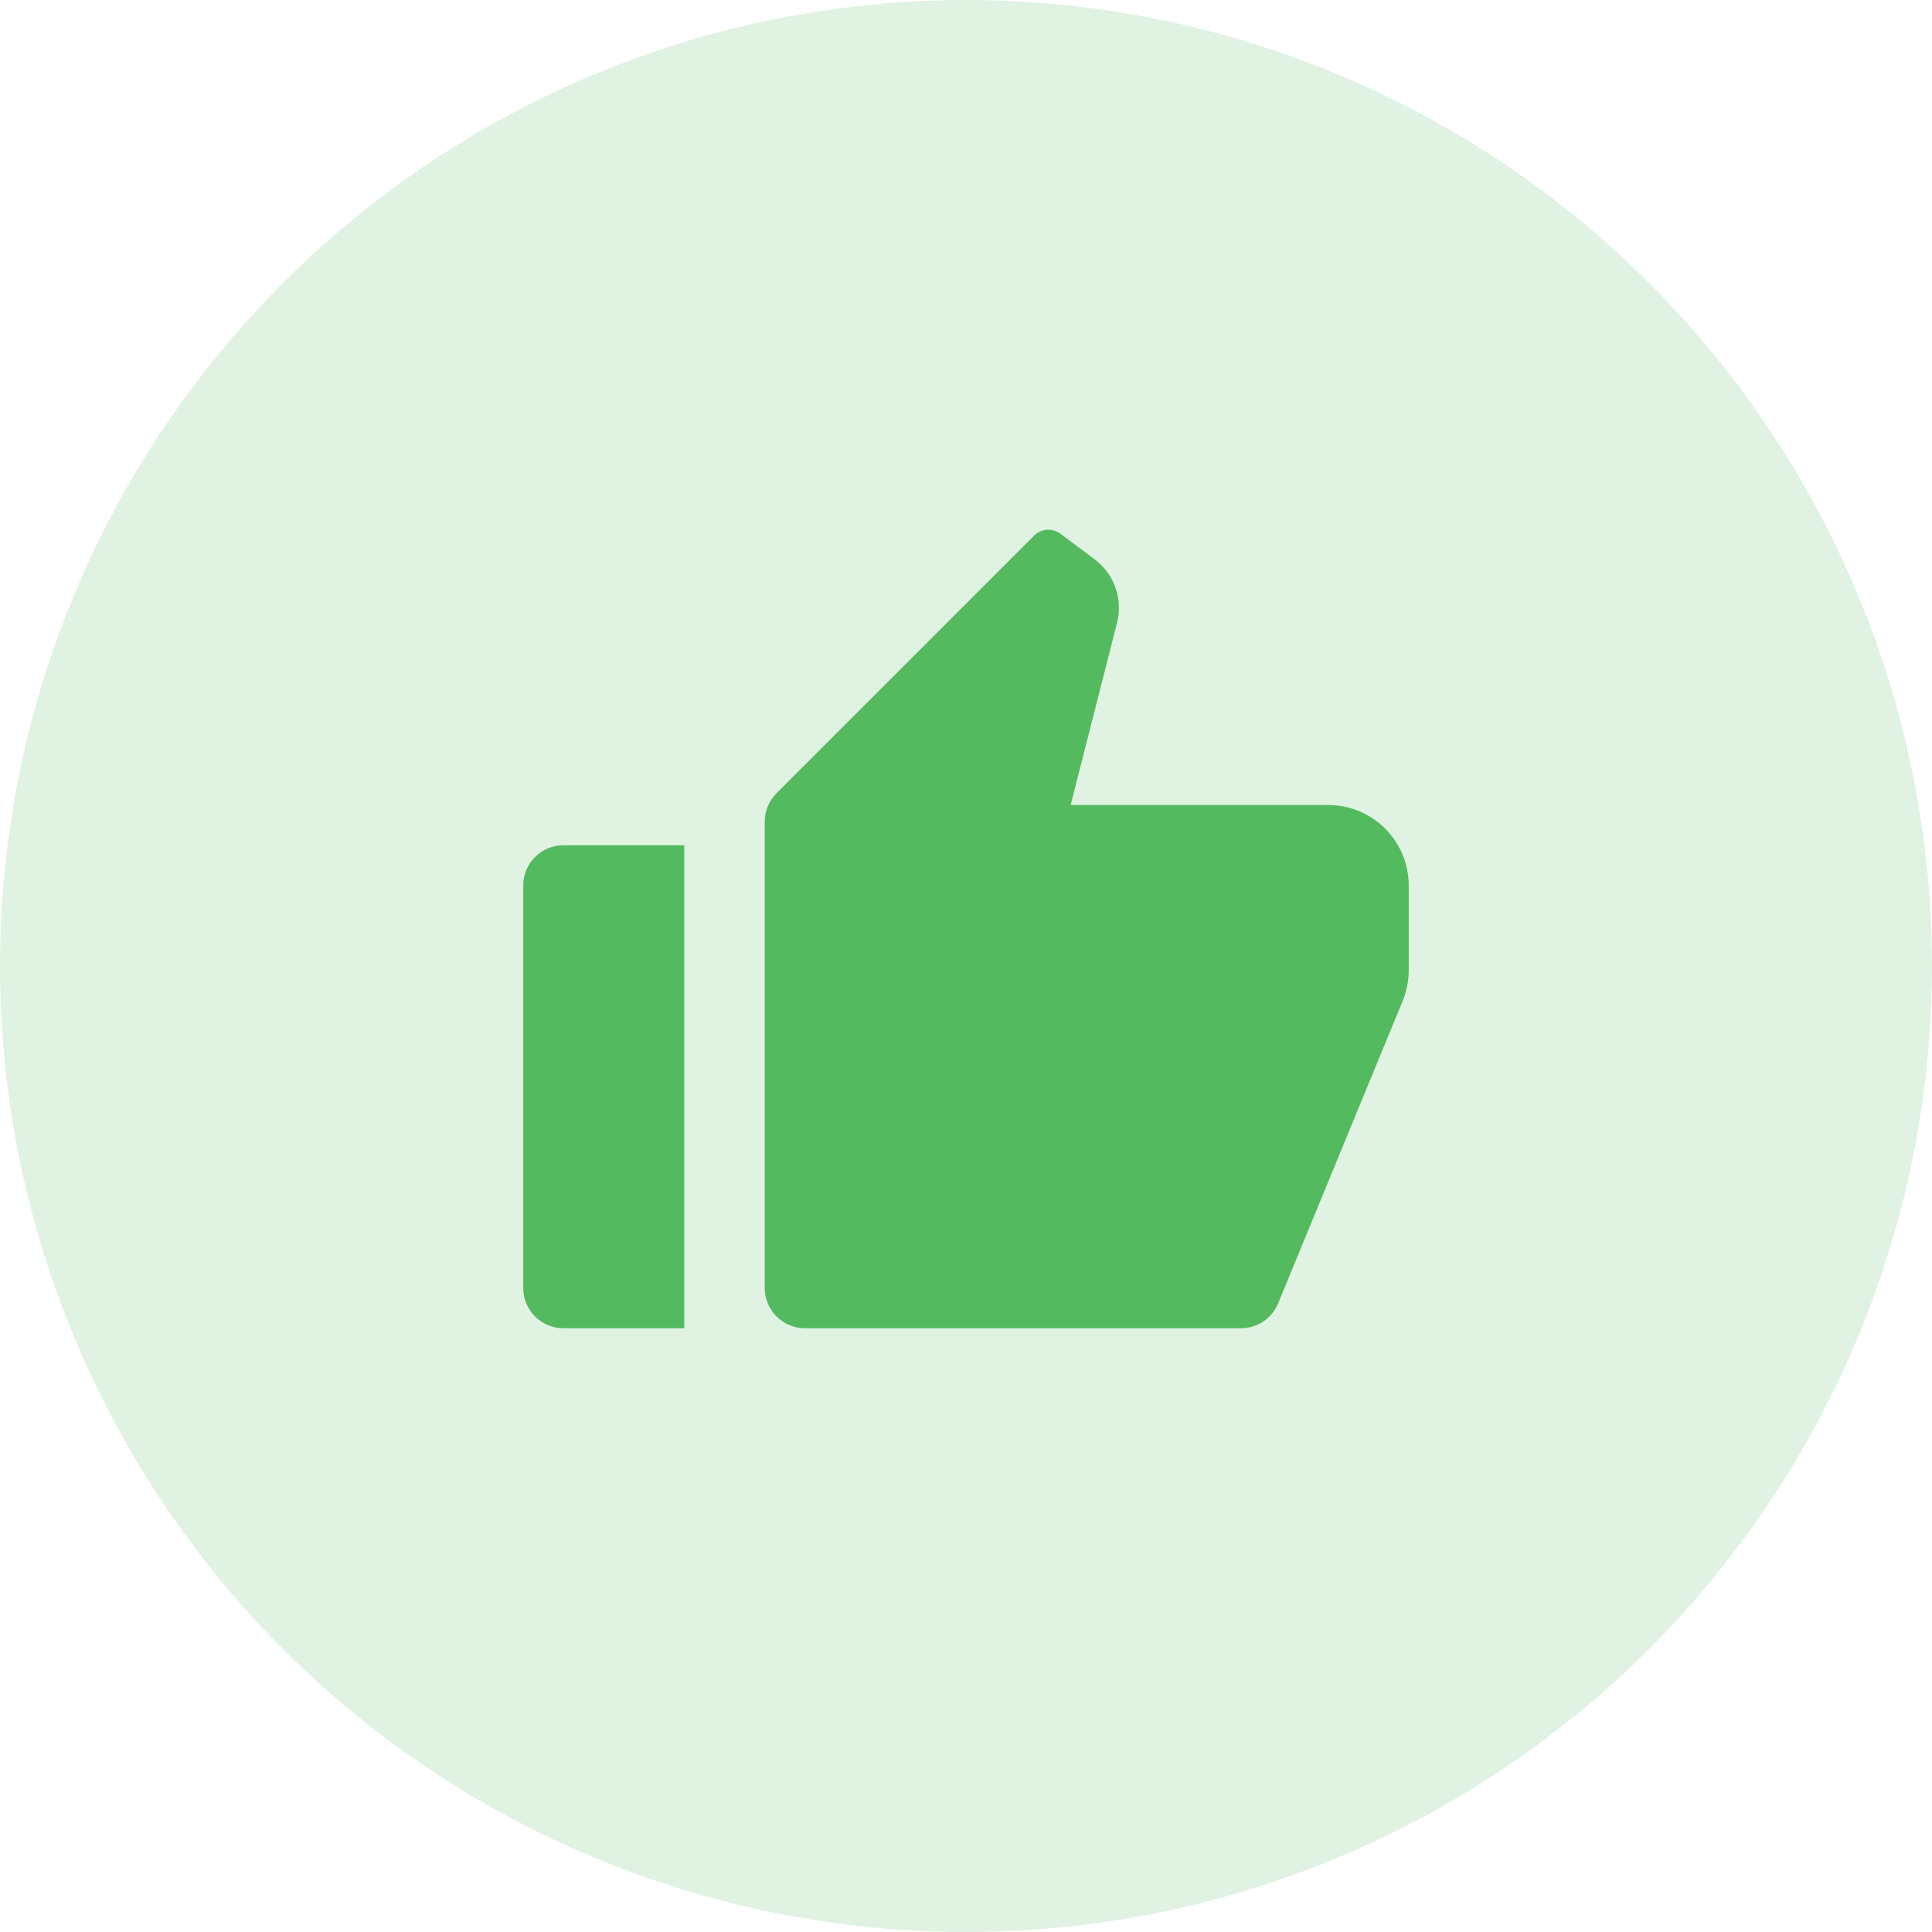 <svg width="48" height="48" viewBox="0 0 48 48" fill="none" xmlns="http://www.w3.org/2000/svg">
<circle opacity="0.18" cx="24" cy="24" r="24" fill="#54BA5F"/>
<path d="M14 21H17V33H14C13.735 33 13.48 32.895 13.293 32.707C13.105 32.52 13 32.265 13 32V22C13 21.735 13.105 21.48 13.293 21.293C13.48 21.105 13.735 21 14 21V21ZM19.293 19.707L25.693 13.307C25.778 13.222 25.891 13.17 26.011 13.161C26.131 13.153 26.251 13.188 26.347 13.26L27.2 13.9C27.437 14.078 27.616 14.322 27.714 14.601C27.813 14.881 27.826 15.183 27.753 15.47L26.6 20H33C33.53 20 34.039 20.211 34.414 20.586C34.789 20.961 35 21.47 35 22V24.104C35 24.365 34.949 24.624 34.85 24.866L31.755 32.381C31.68 32.564 31.551 32.721 31.387 32.831C31.222 32.941 31.028 33 30.83 33H20C19.735 33 19.48 32.895 19.293 32.707C19.105 32.52 19 32.265 19 32V20.414C19 20.149 19.105 19.895 19.293 19.707Z" fill="#54BA5F"/>
</svg>

